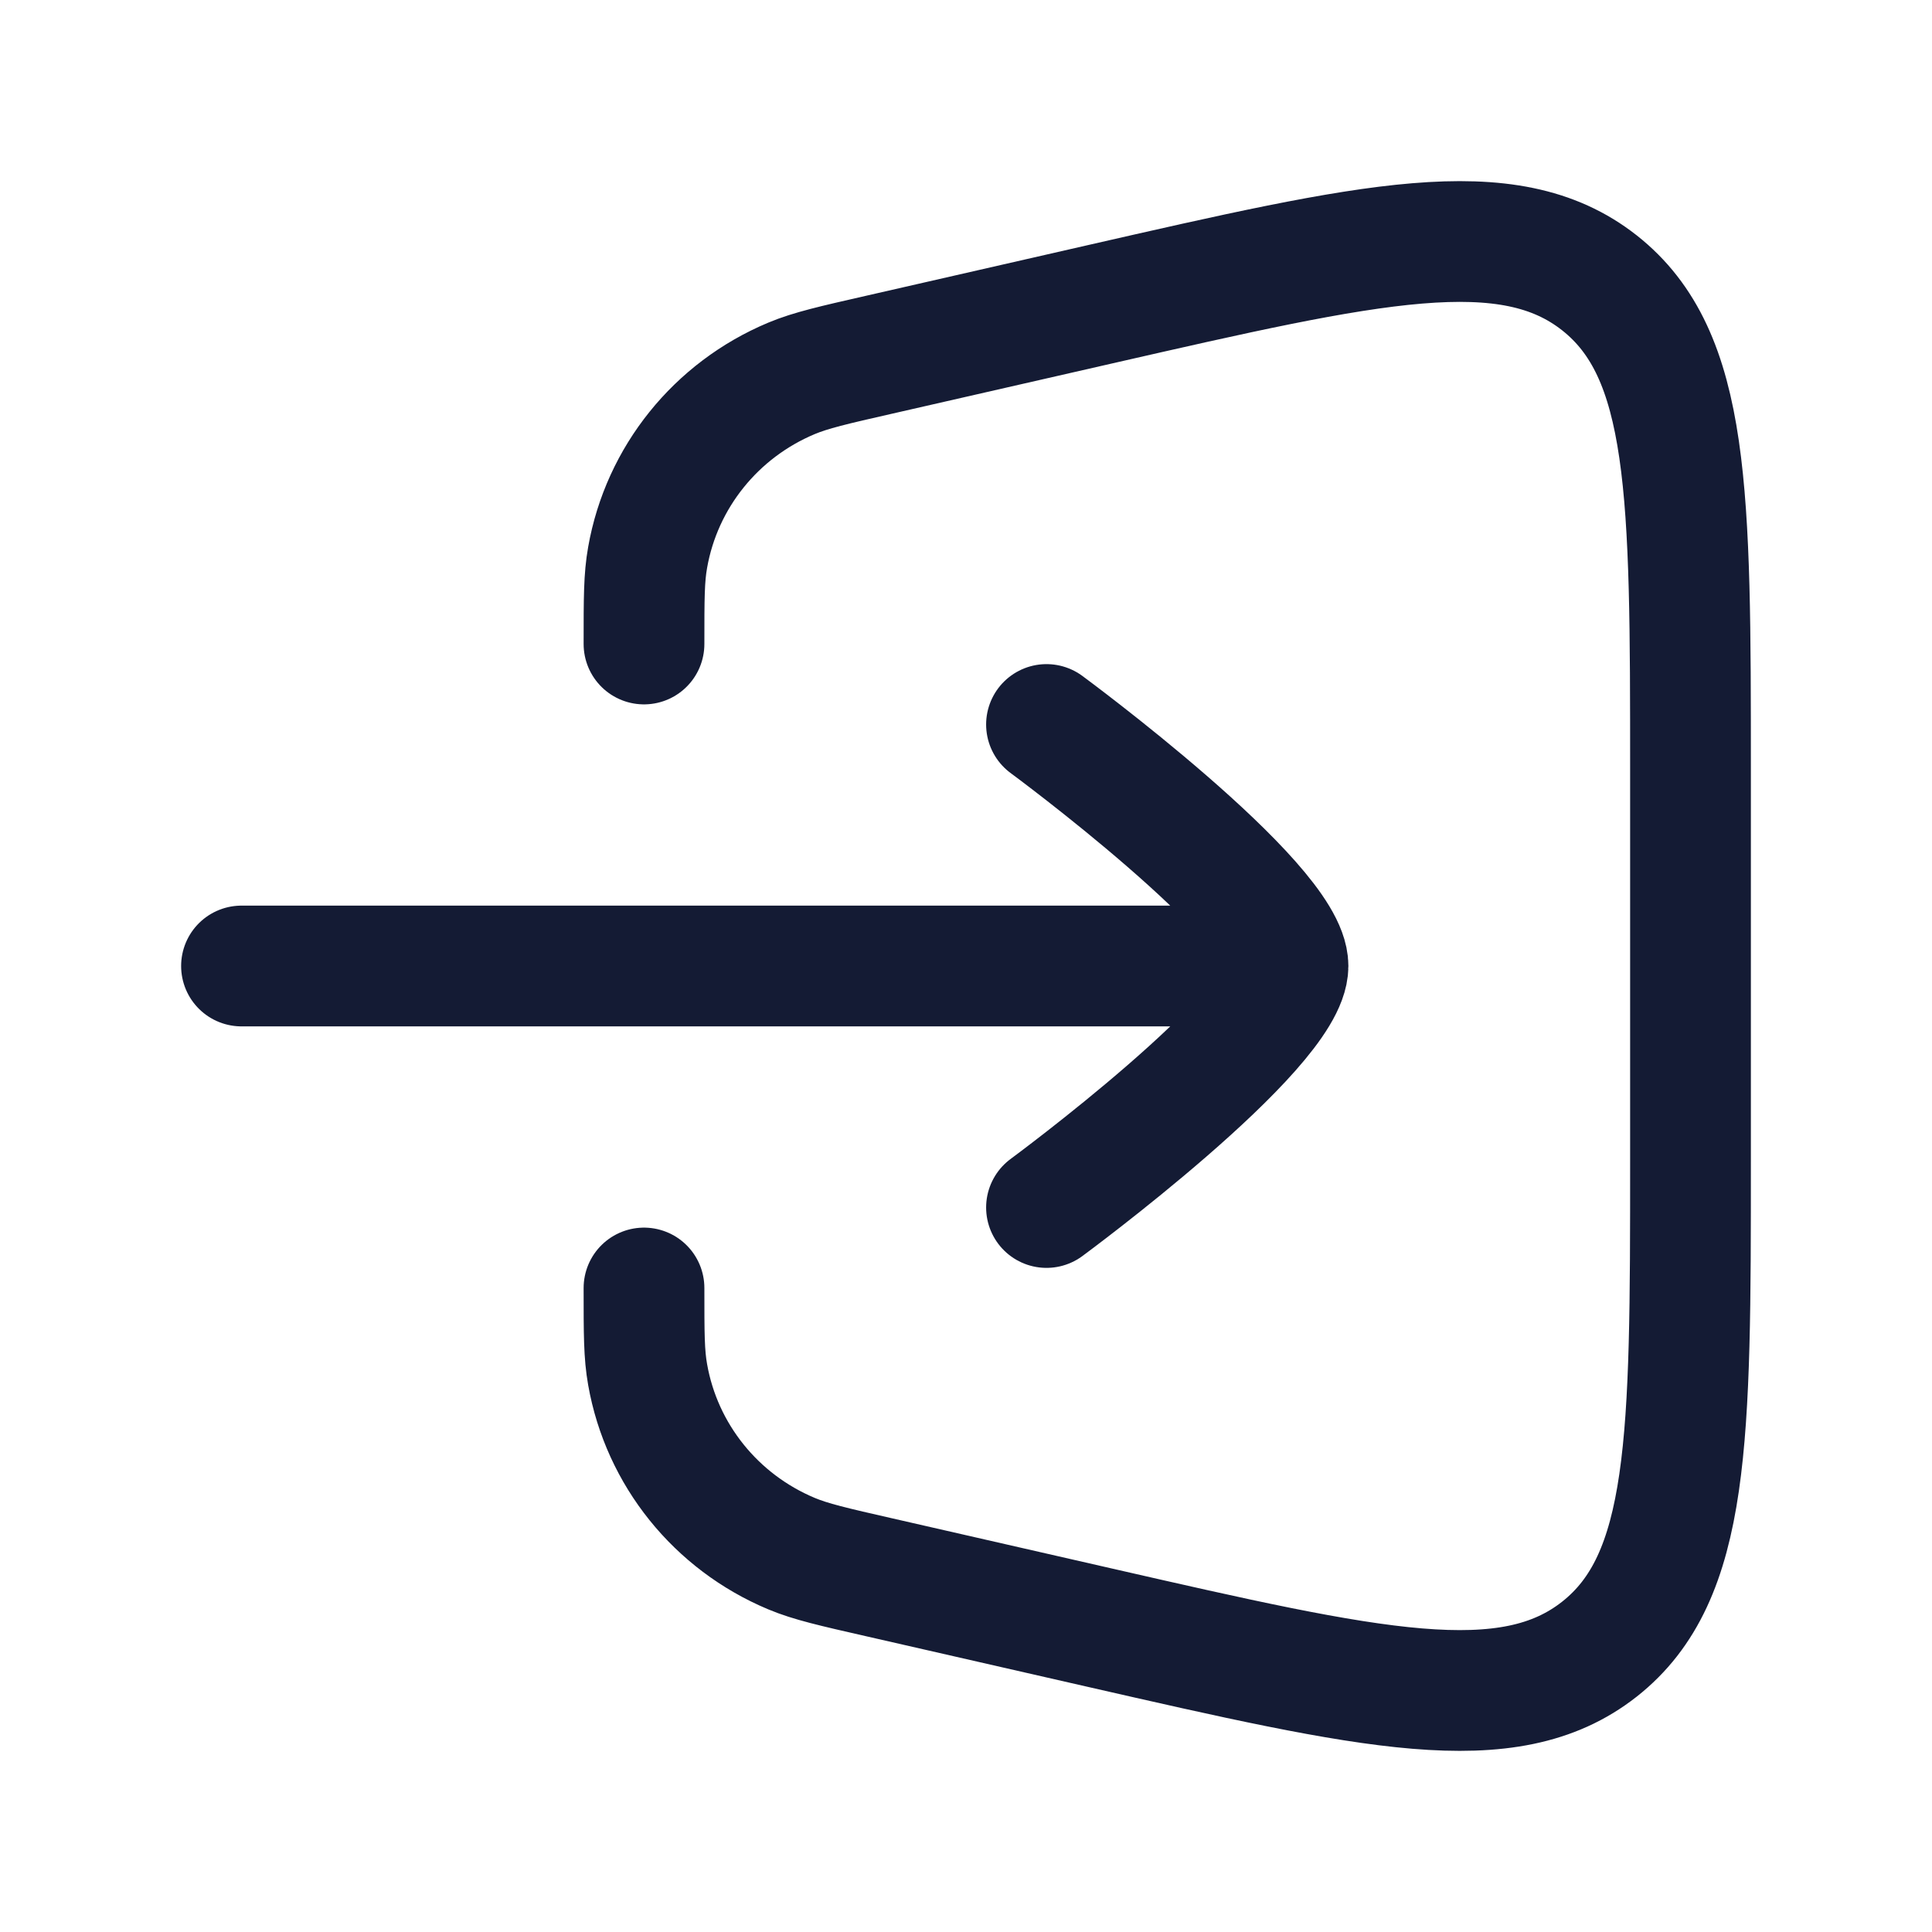 <svg width="24" height="24" viewBox="0 0 24 24" fill="none" xmlns="http://www.w3.org/2000/svg">
<path d="M8 8C8 7.425 8 7.178 8.045 6.925C8.22 5.93 8.894 5.093 9.833 4.7C10.072 4.6 10.356 4.535 10.923 4.406L13.651 3.783C17.041 3.009 18.735 2.622 19.868 3.513C21 4.405 21 6.126 21 9.568L21 14.432C21 17.874 21 19.596 19.868 20.487C18.735 21.378 17.041 20.991 13.651 20.217L10.923 19.594C10.356 19.465 10.072 19.4 9.833 19.3C8.894 18.907 8.22 18.07 8.045 17.075C8 16.822 8 16.575 8 16" stroke="#141B34" stroke-width="1.5" stroke-linecap="round" stroke-linejoin="round"/>
<path d="M13 9C13 9 16 11.21 16 12C16 12.791 13 15 13 15M15.5 12H3" stroke="#141B34" stroke-width="1.5" stroke-linecap="round" stroke-linejoin="round"/>
</svg>

